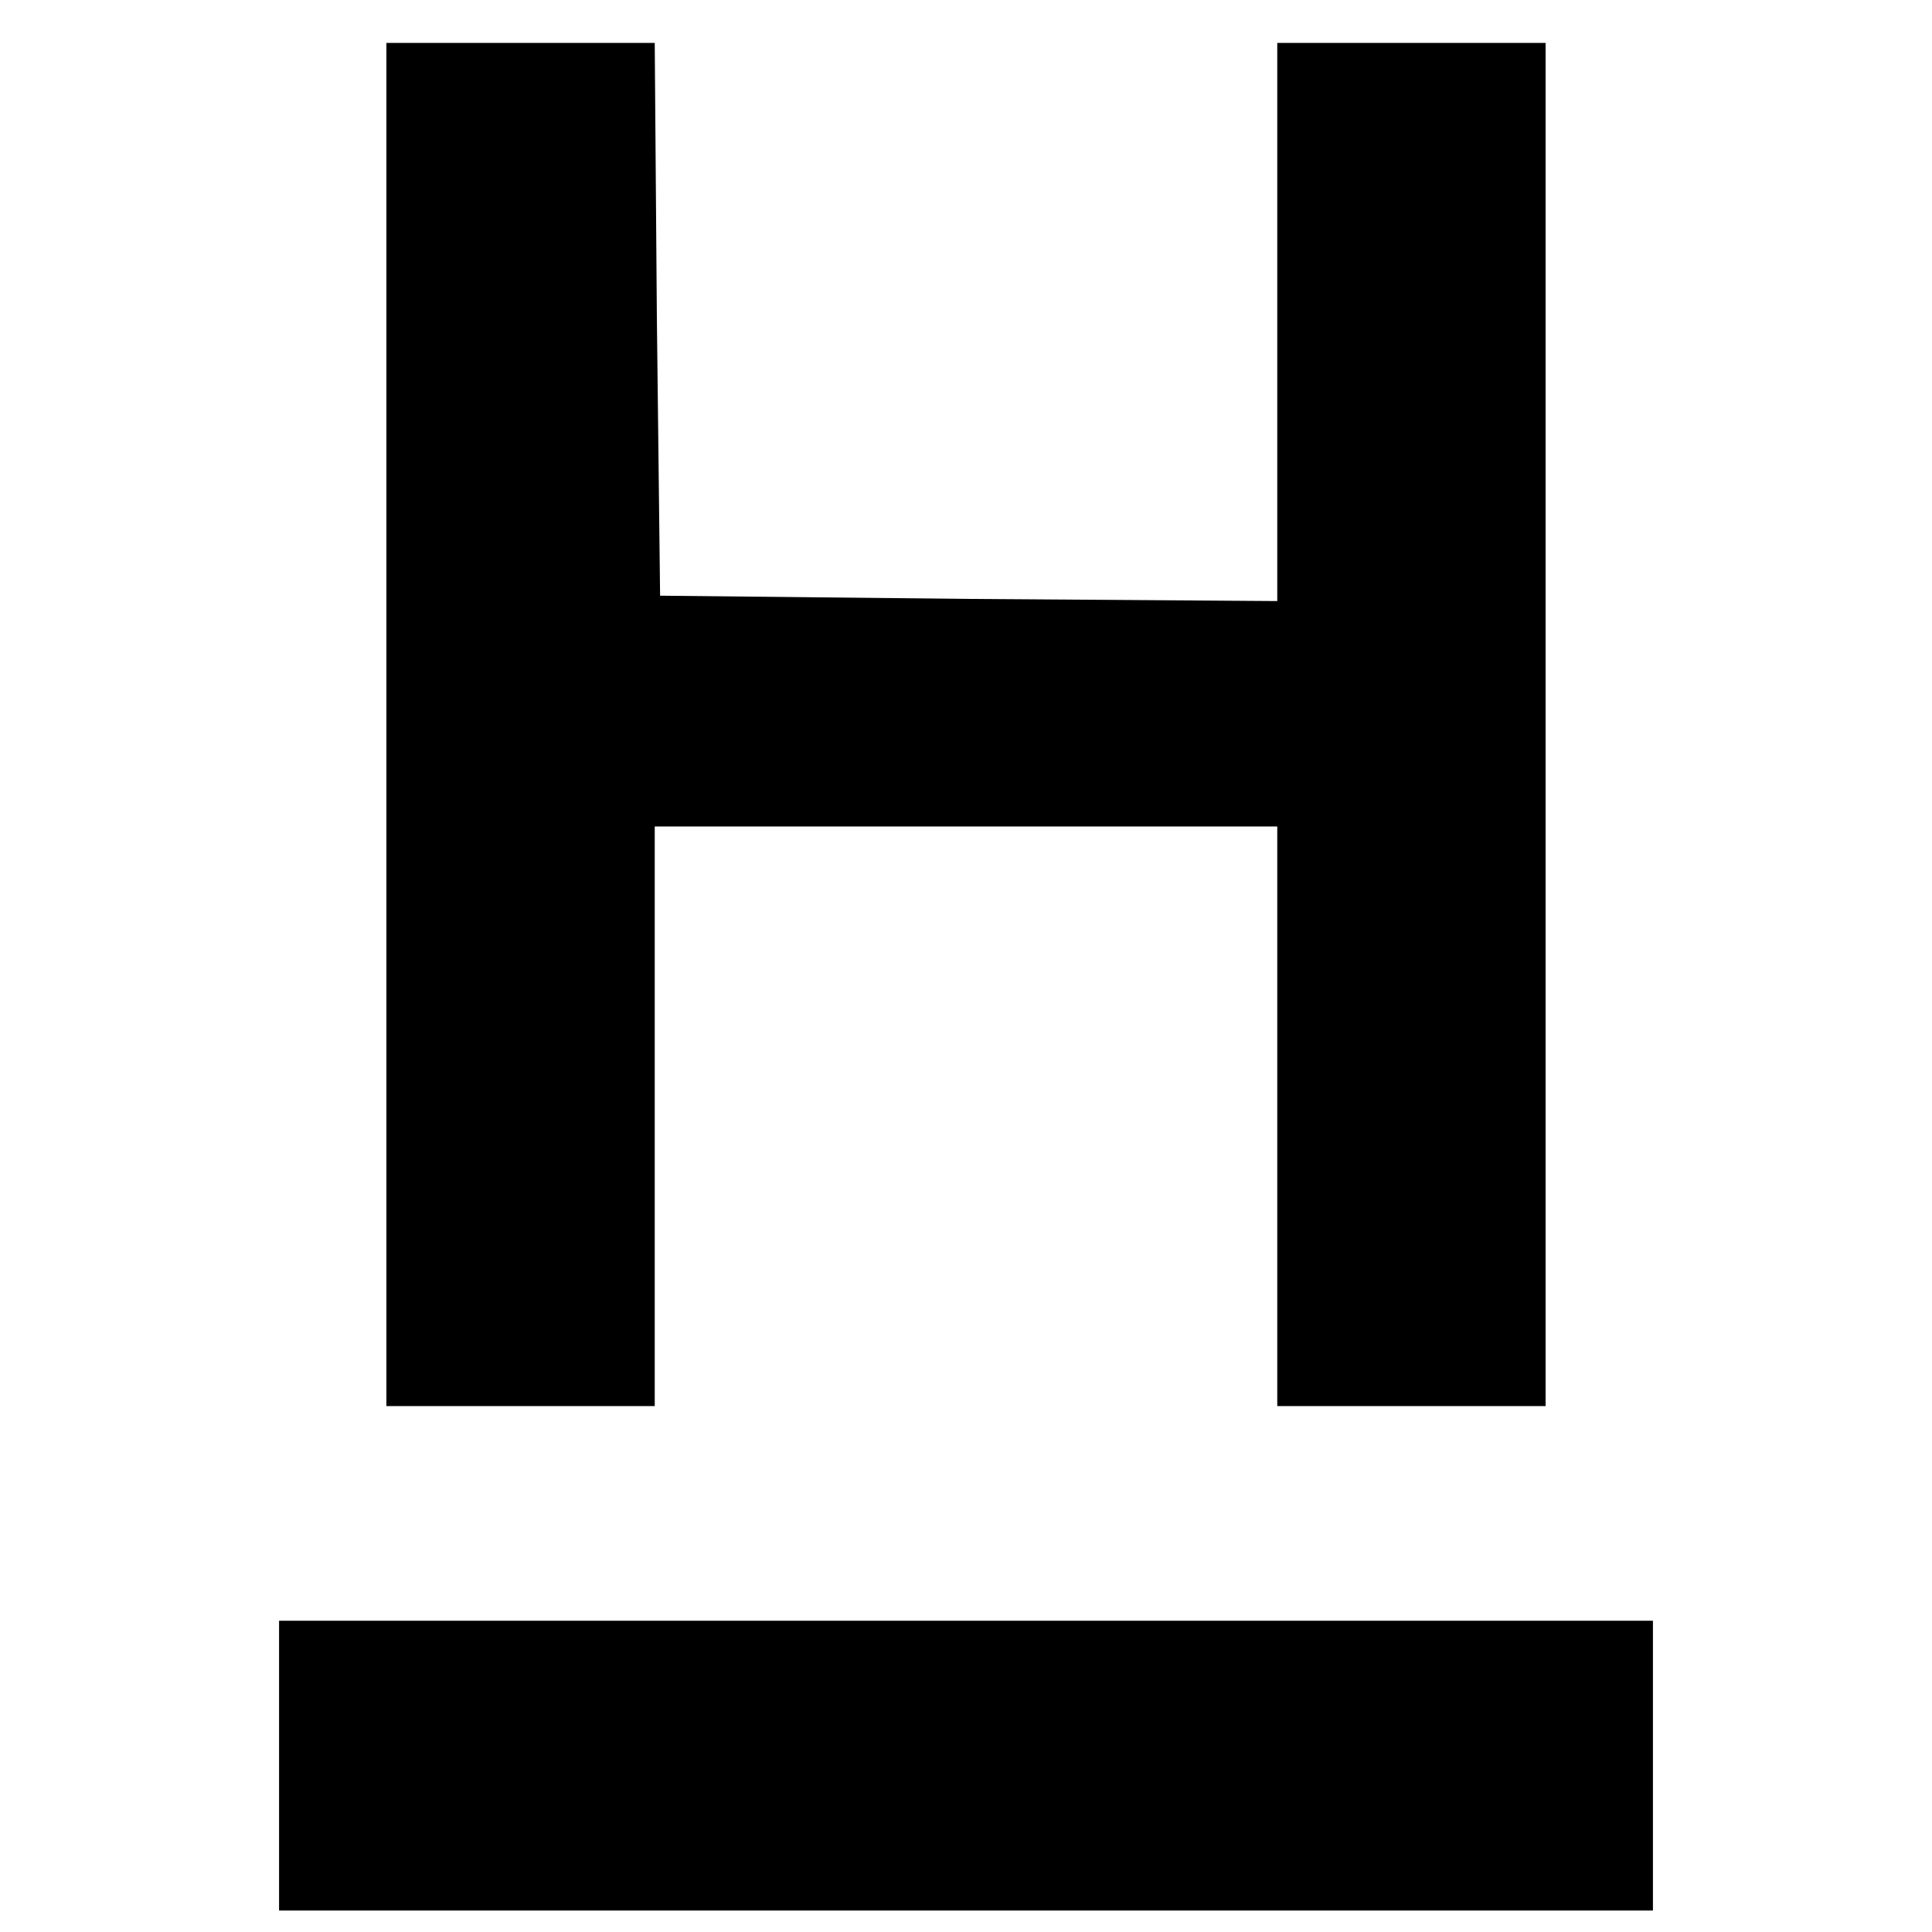 <?xml version="1.0" standalone="no"?>
<!DOCTYPE svg PUBLIC "-//W3C//DTD SVG 20010904//EN"
 "http://www.w3.org/TR/2001/REC-SVG-20010904/DTD/svg10.dtd">
<svg version="1.0" xmlns="http://www.w3.org/2000/svg"
 width="180pt" height="180pt" viewBox="0 0 180 180"
 preserveAspectRatio="xMidYMid meet">
<g transform="translate(0,180) scale(0.1,-0.1)"
fill="#000000" stroke="none">
<path d="M360 1125 l0 -635 125 0 125 0 0 270 0 270 290 0 290 0 0 -270 0
-270 125 0 125 0 0 635 0 635 -125 0 -125 0 0 -260 0 -260 -287 2 -288 3 -3
258 -2 257 -125 0 -125 0 0 -635z"/>
<path d="M260 155 l0 -135 640 0 640 0 0 135 0 135 -640 0 -640 0 0 -135z"/>
</g>
</svg>
